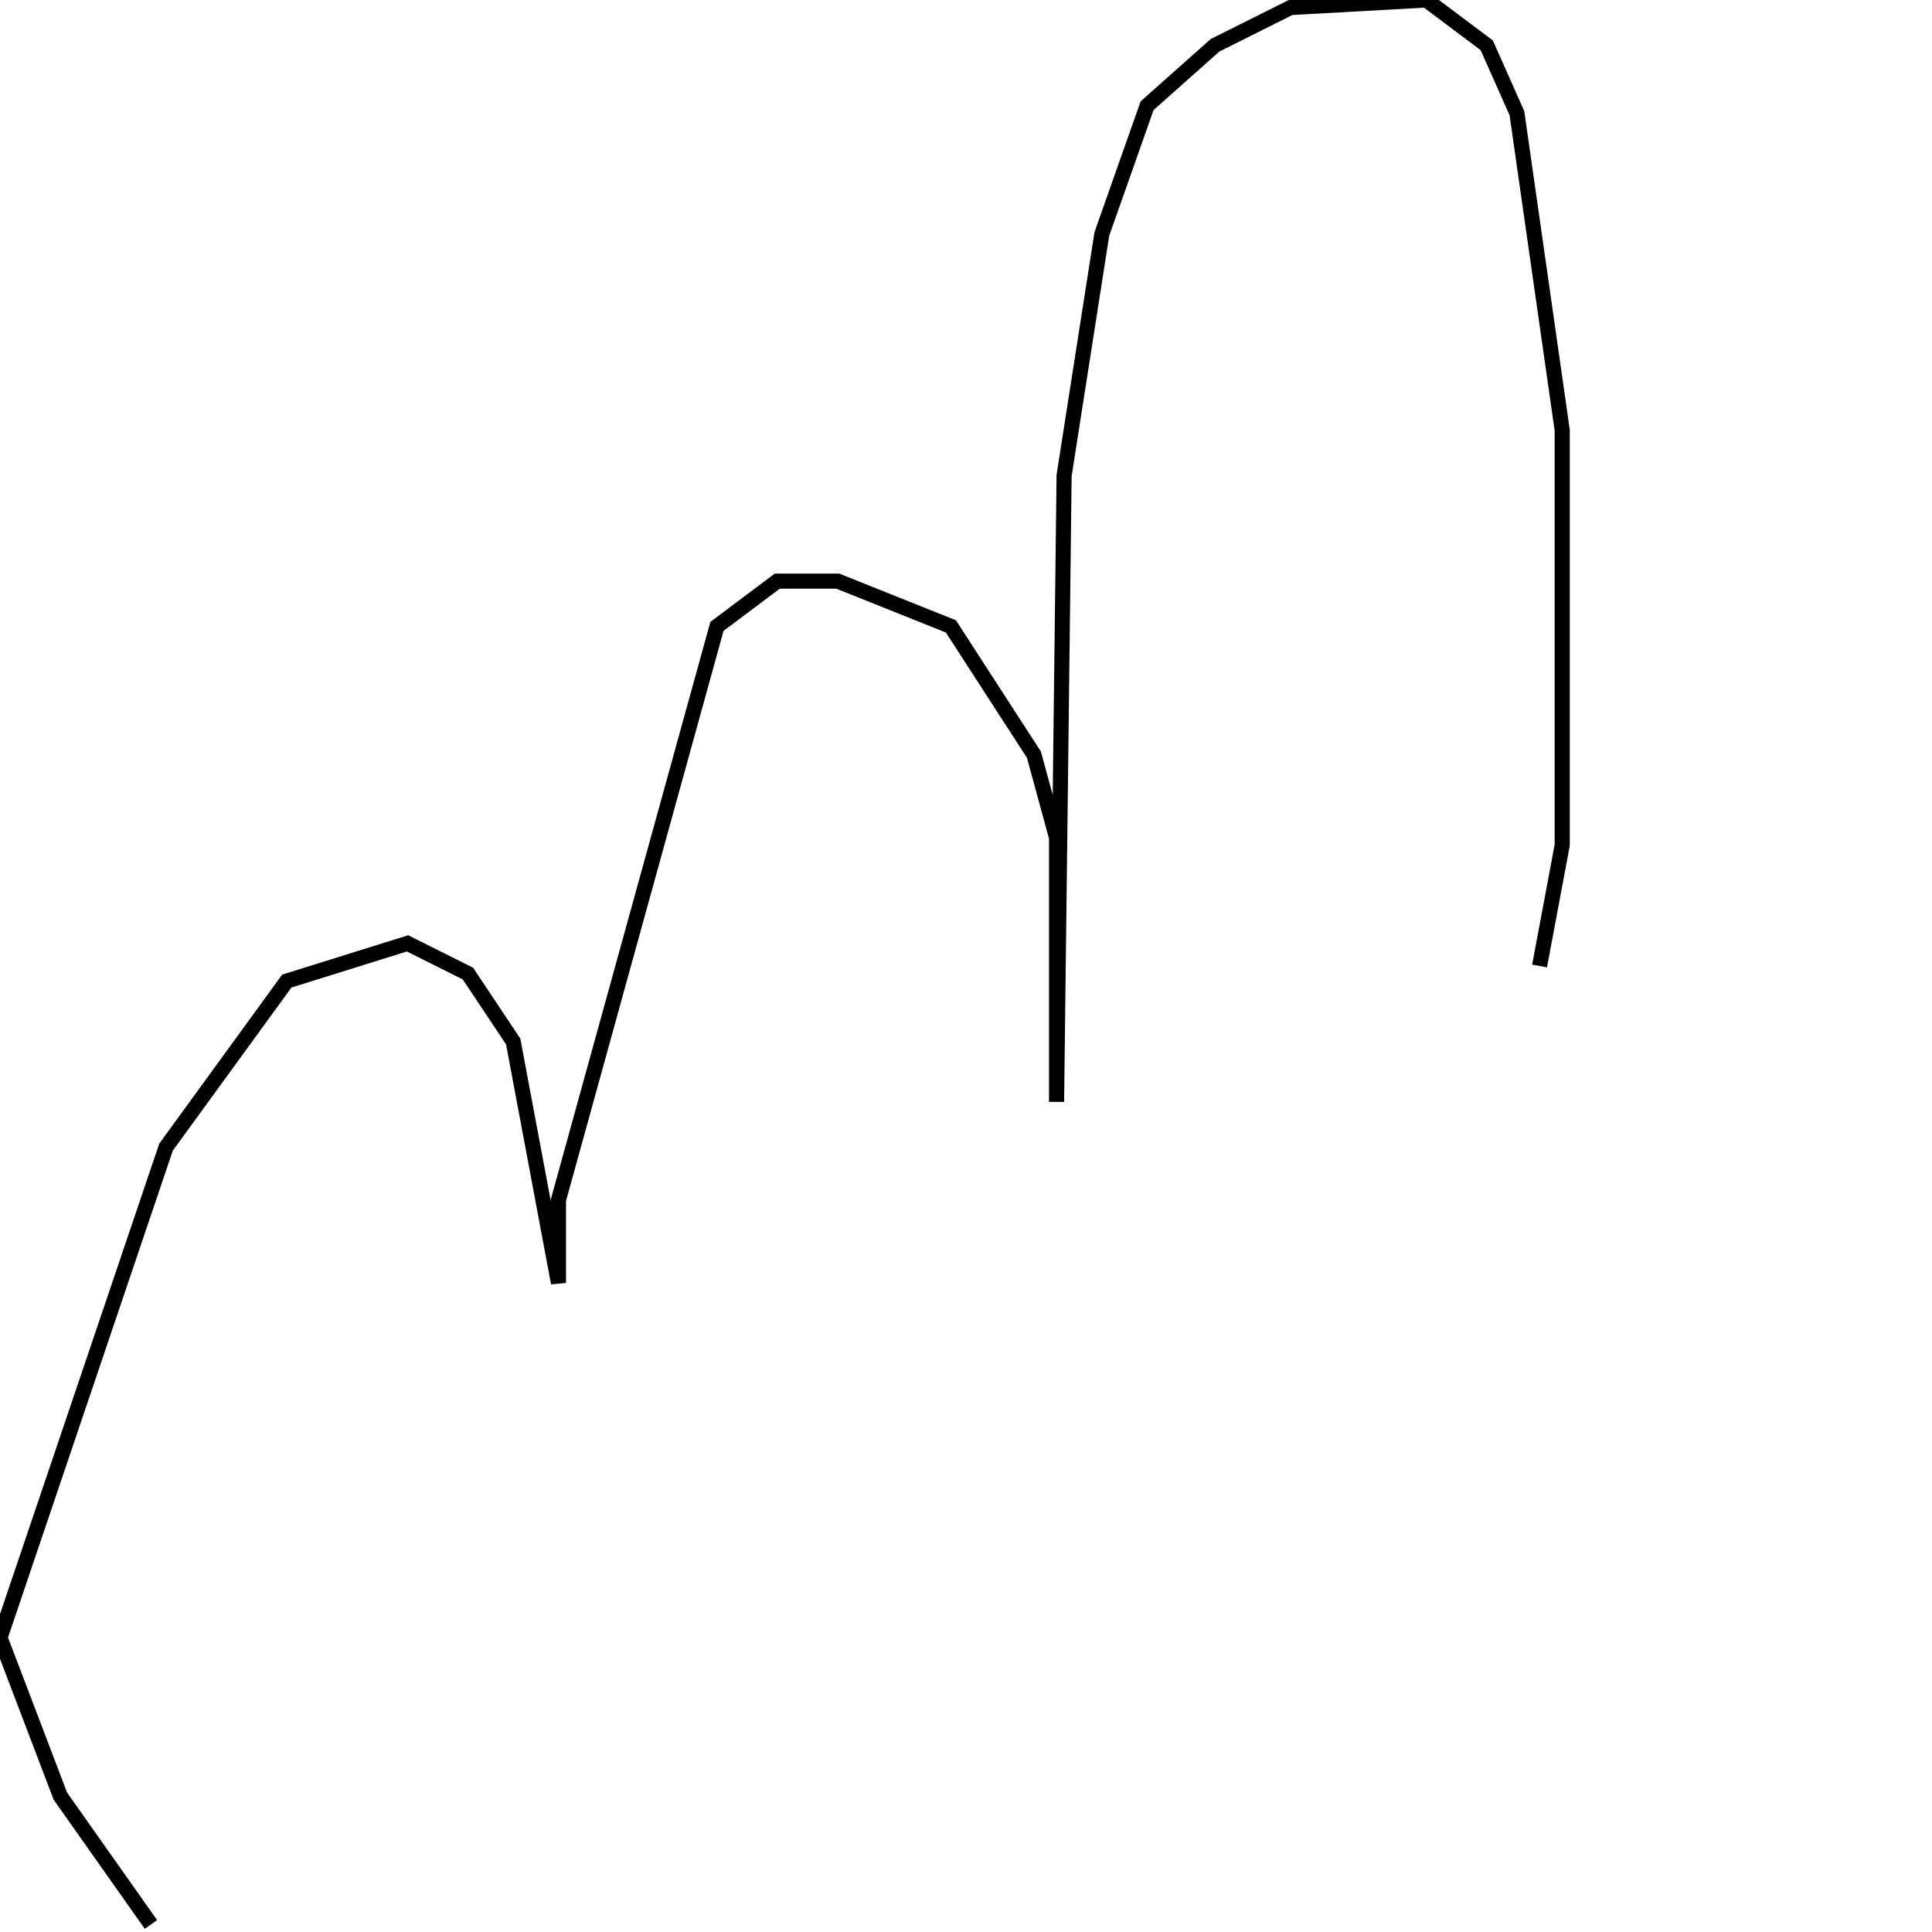 <?xml version="1.0" encoding="utf-8" ?>
<svg baseProfile="full" height="256" version="1.1" width="256" xmlns="http://www.w3.org/2000/svg" xmlns:ev="http://www.w3.org/2001/xml-events" xmlns:xlink="http://www.w3.org/1999/xlink"><defs /><polyline fill="none" points="20,255 8,238 0,217 22,152 38,130 54,125 62,129 68,138 74,170 74,159 95,83 103,77 111,77 126,83 137,100 140,111 140,146 141,63 146,31 152,14 161,6 171,1 189,0 197,6 201,15 207,57 207,112 204,128" stroke="rgb(0%,0%,0%)" stroke-width="2" /></svg>